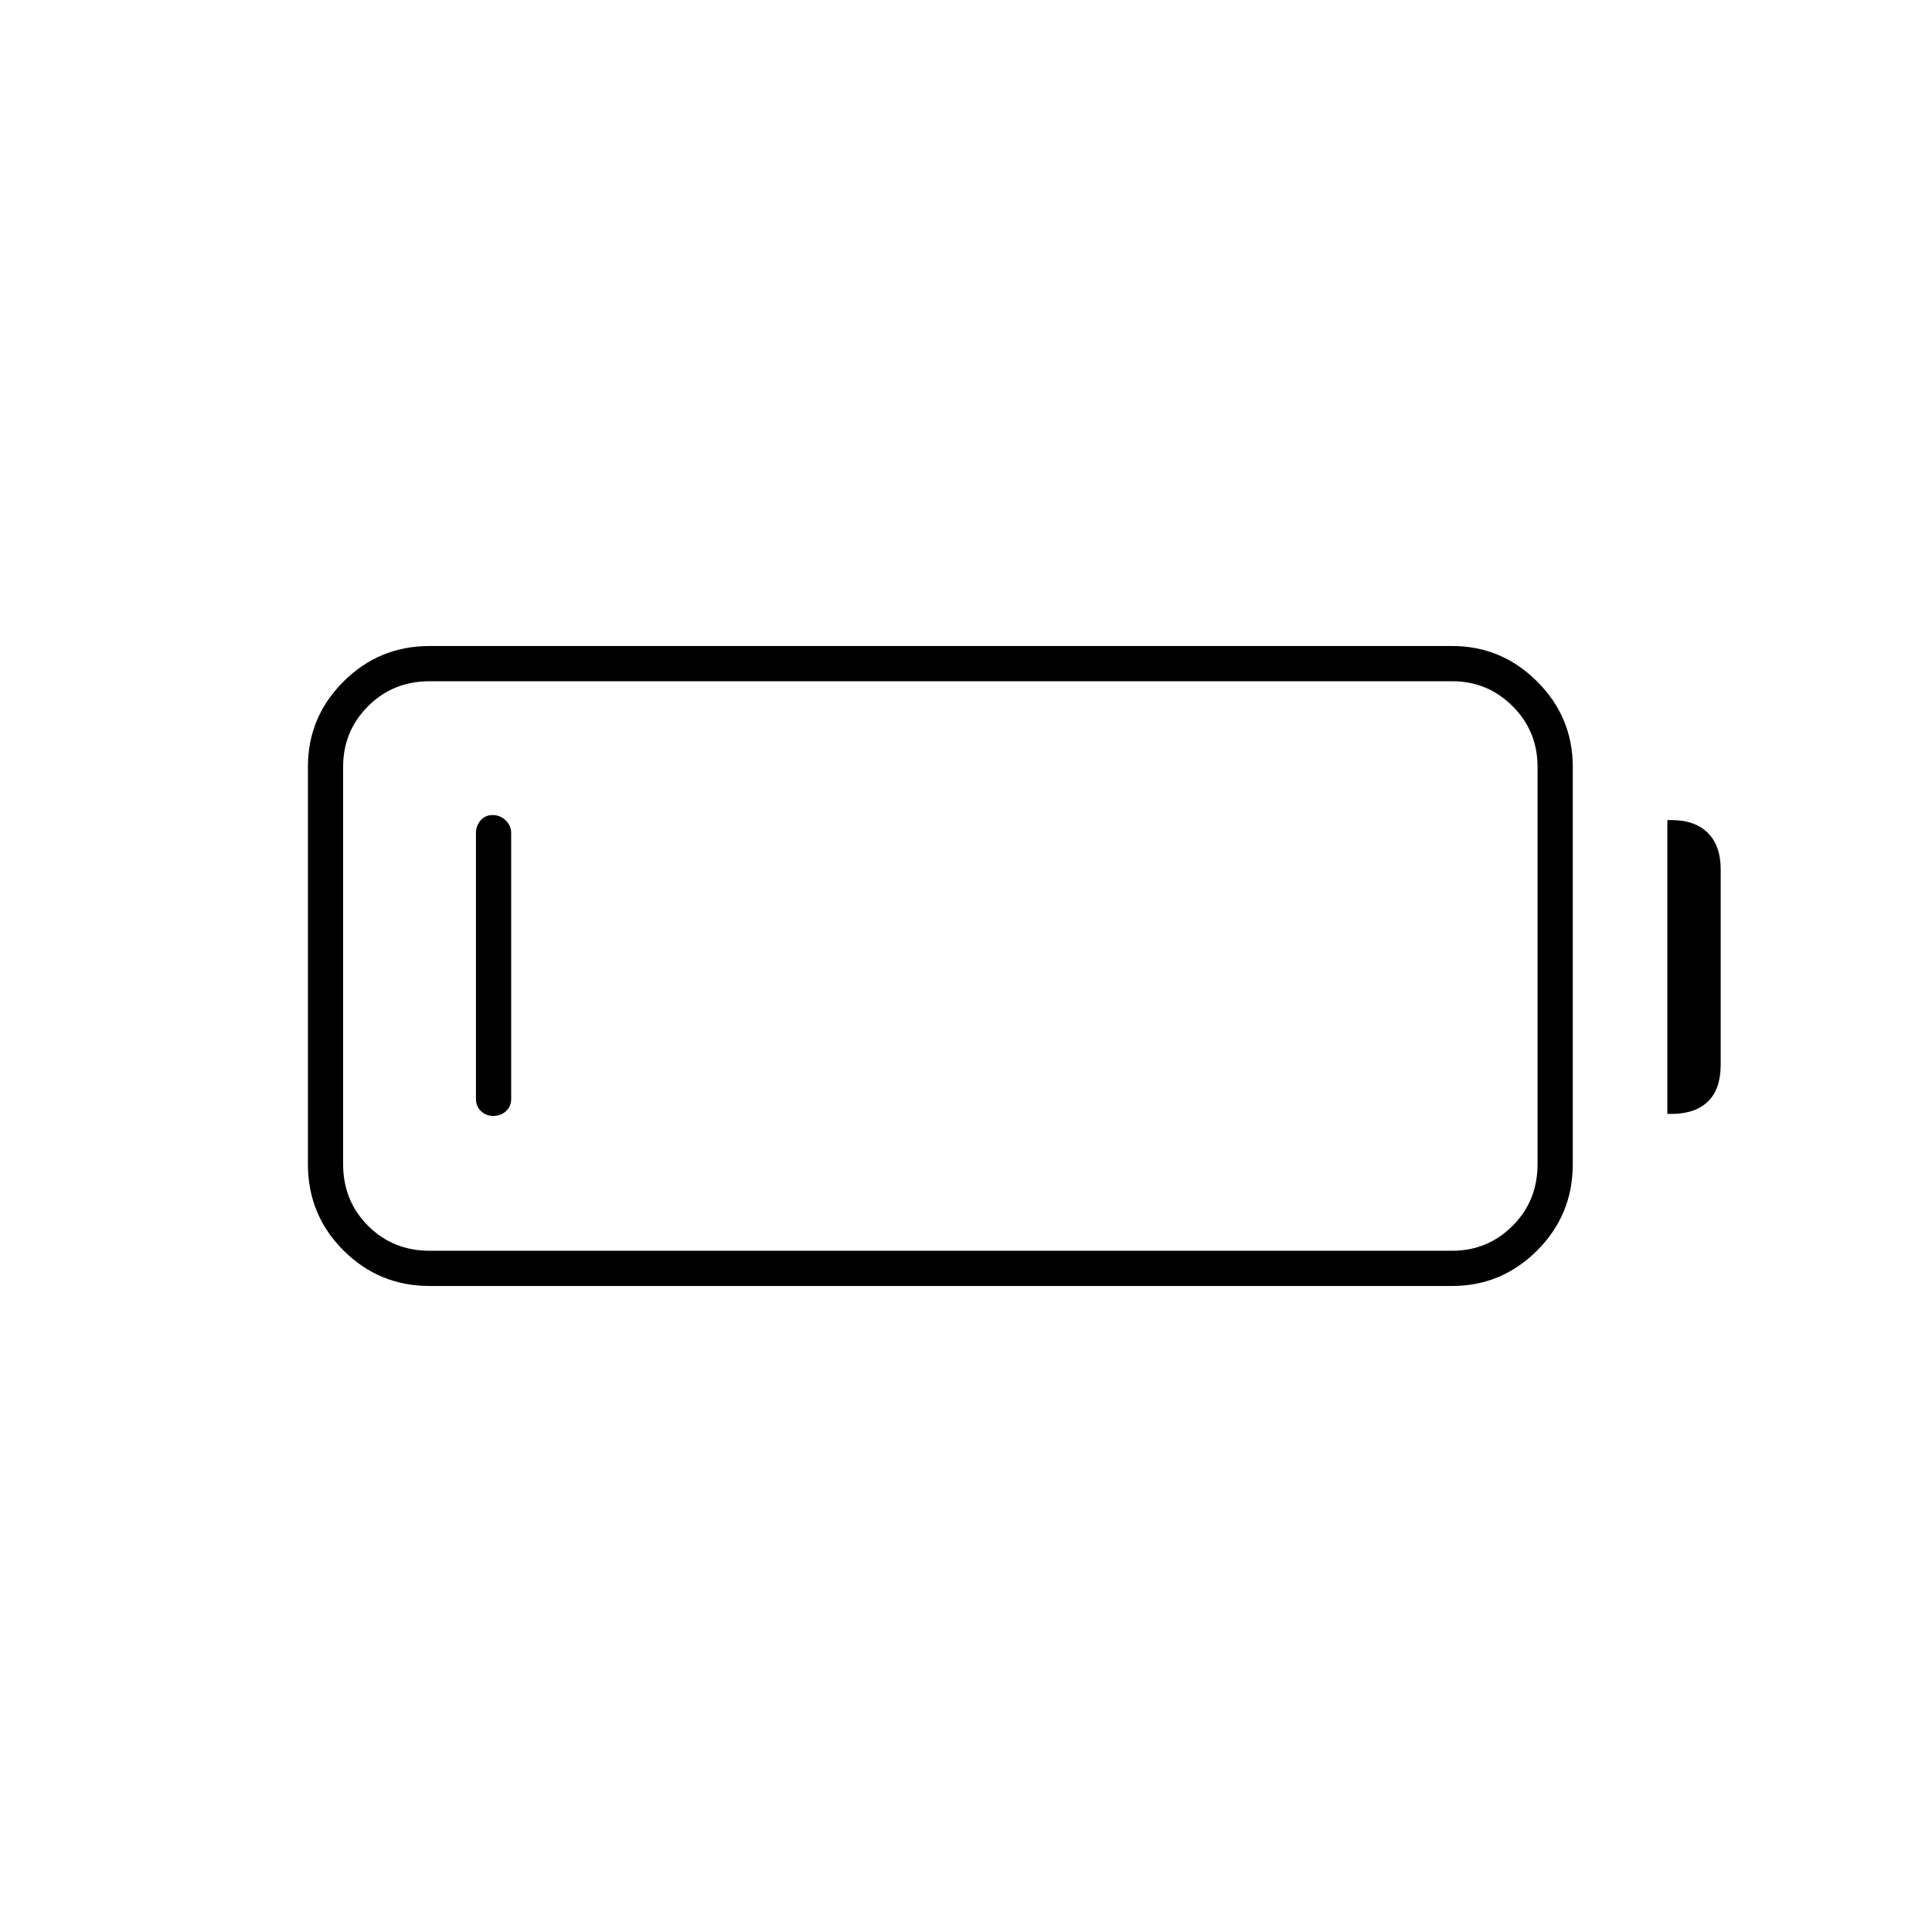 <svg xmlns="http://www.w3.org/2000/svg" height="20" viewBox="0 -960 960 960" width="20"><path d="M213.5-321q-25.17 0-42.83-17.67Q153-356.33 153-381.5V-579q0-24.67 17.67-42.33Q188.33-639 213.5-639h508q24.67 0 42.33 17.67Q781.5-603.67 781.5-579v197.5q0 25.17-17.67 42.83Q746.17-321 721.5-321h-508Zm0-17.5h508q17.7 0 30.1-12.4 12.4-12.4 12.4-30.6V-579q0-17.7-12.4-30.1-12.4-12.4-30.1-12.4h-508q-18.2 0-30.6 12.4-12.4 12.4-12.4 30.1v197.5q0 18.2 12.4 30.6 12.4 12.4 30.6 12.4Zm615-68v-146h2q11.75 0 18.13 6.37Q855-539.75 855-528v97q0 12.25-6.37 18.37-6.38 6.13-18.13 6.13h-2Zm-583.32 1q-3.68 0-6.18-2.38-2.5-2.37-2.5-6.12v-132q0-3.75 2.32-6.38 2.33-2.62 6-2.62 3.68 0 6.43 2.62Q254-549.75 254-546v132q0 3.75-2.57 6.12-2.58 2.38-6.25 2.38Z"/></svg>